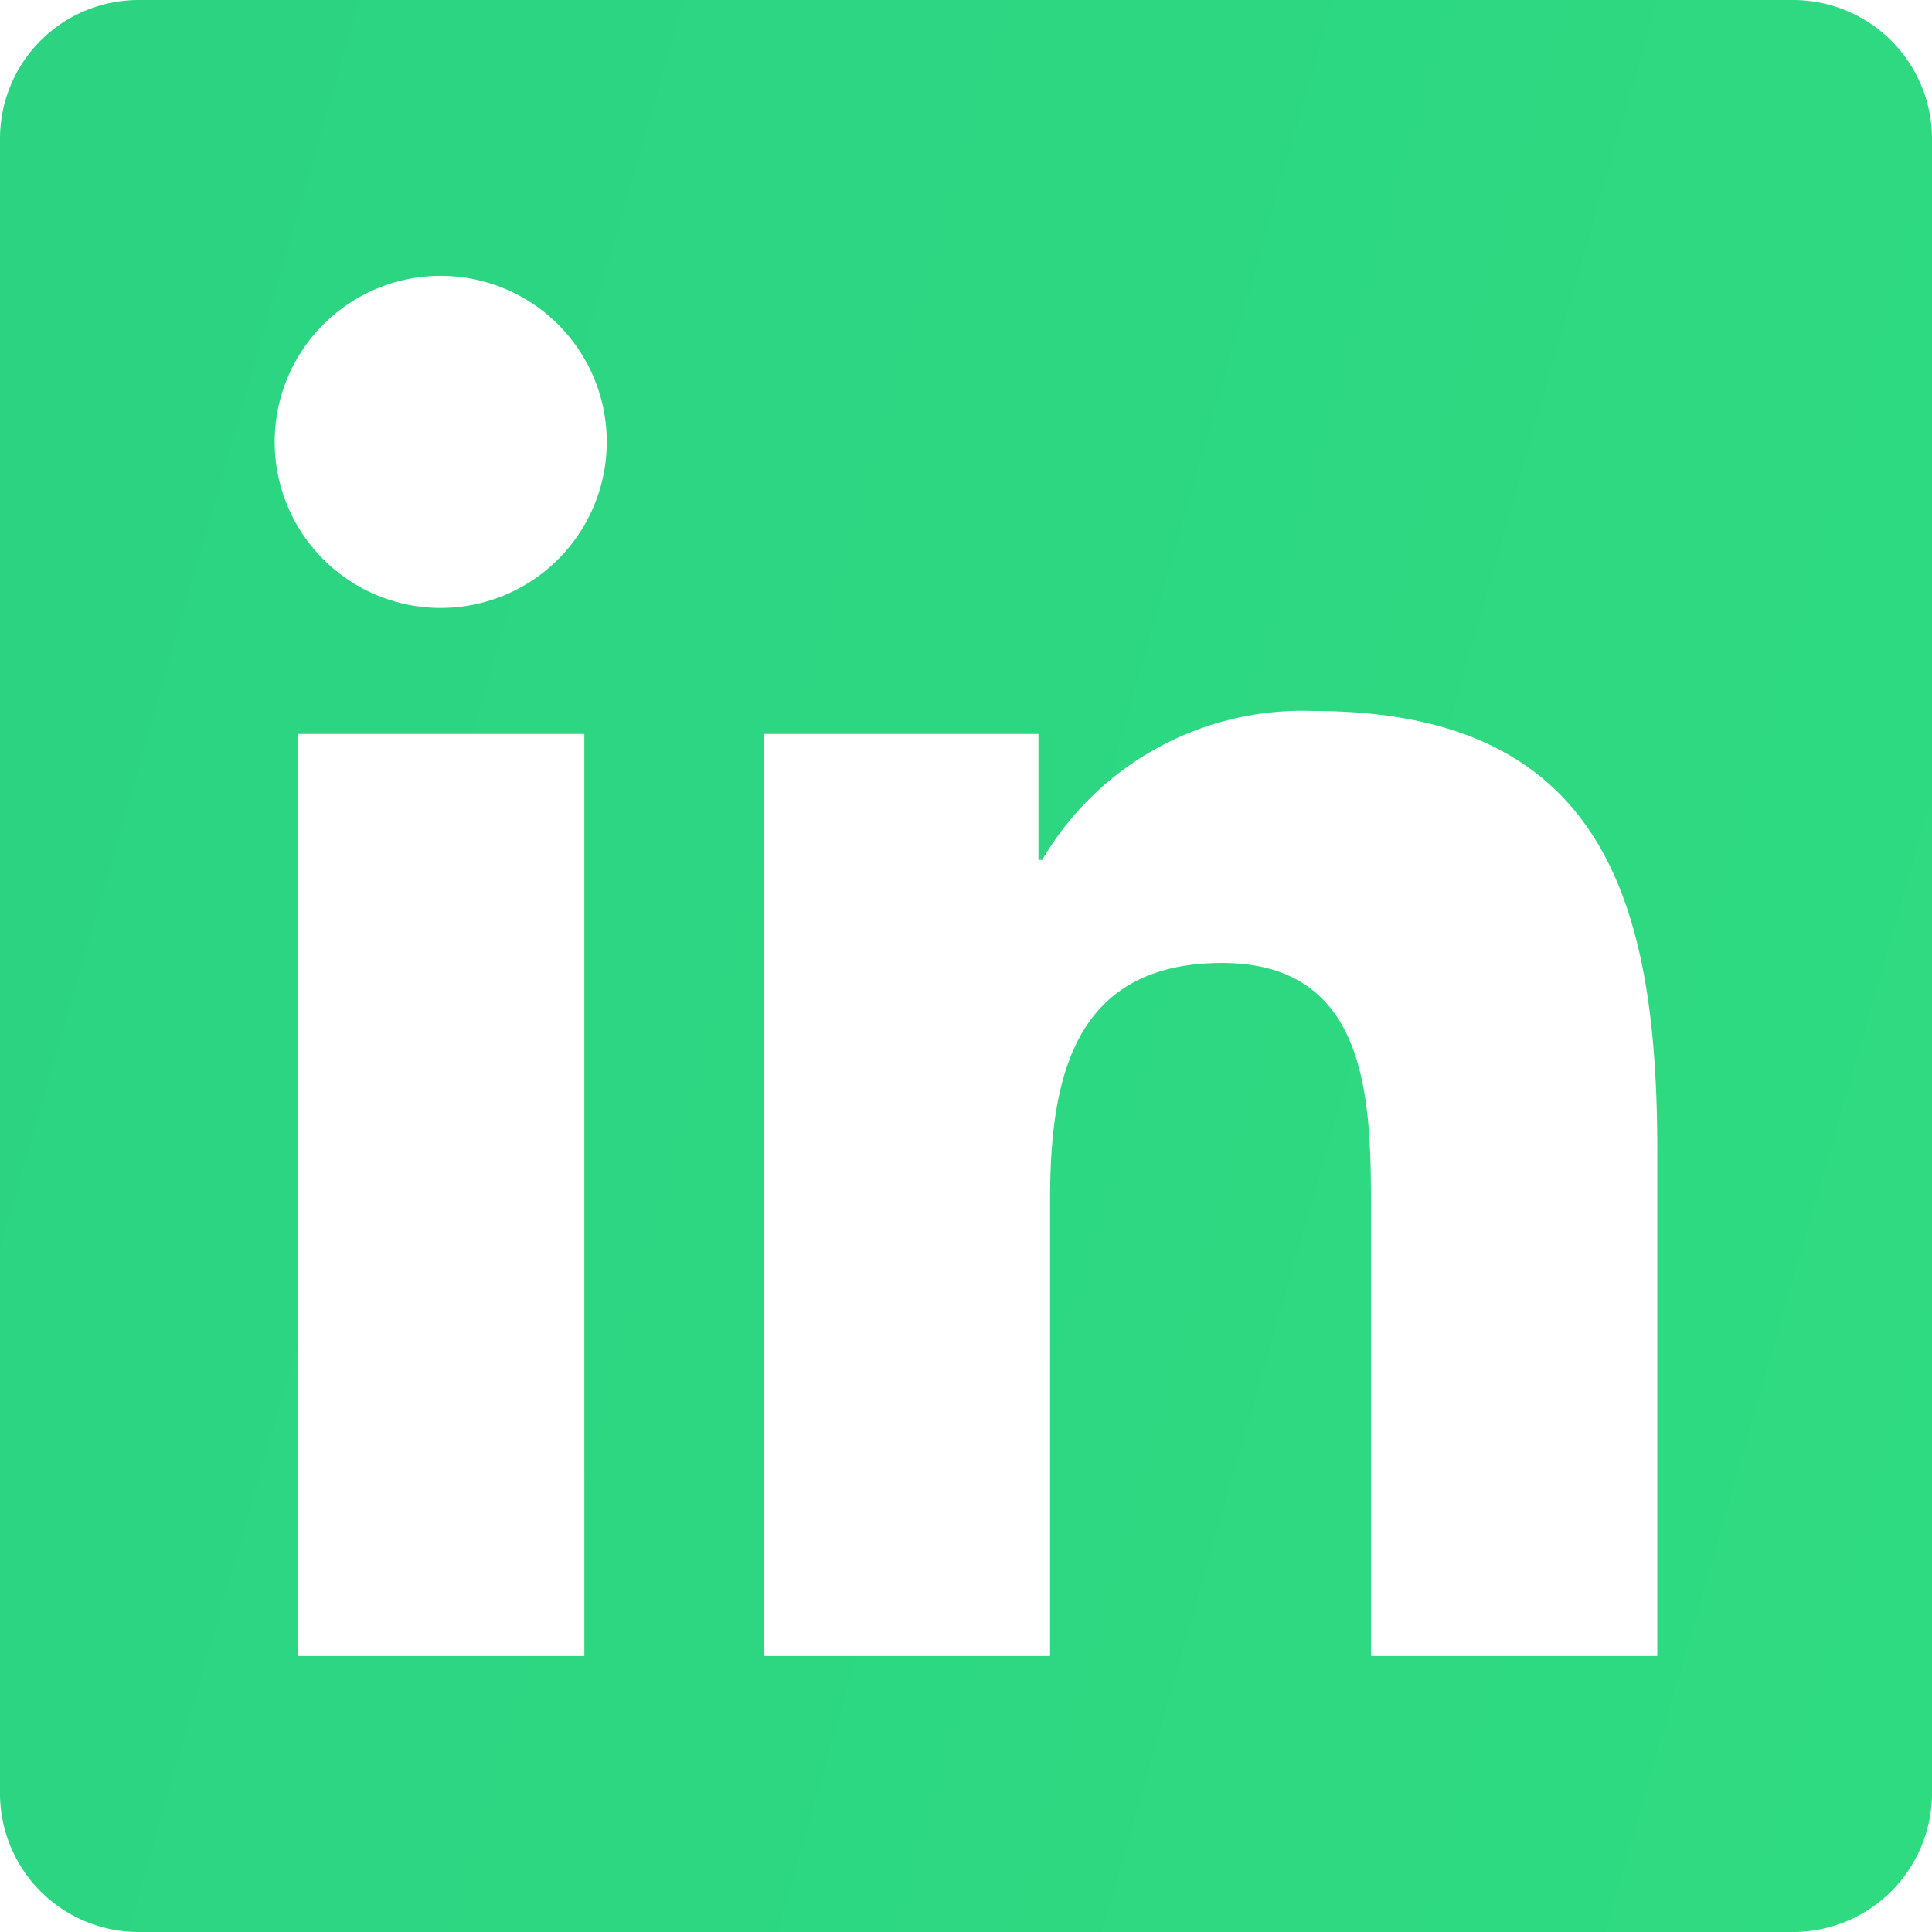 <svg xmlns="http://www.w3.org/2000/svg" xmlns:xlink="http://www.w3.org/1999/xlink" width="65.624" height="65.624" viewBox="0 0 65.624 65.624"><defs><linearGradient id="linear-gradient" x1="-8.704" y1="-3.54" x2="4.528" y2="0.264" gradientUnits="objectBoundingBox"><stop offset="0" stop-color="#11998e"></stop><stop offset="1" stop-color="#38ef7d"></stop></linearGradient></defs><path id="Icon_awesome-linkedin" data-name="Icon awesome-linkedin" d="M60.937,2.25H4.673A4.708,4.708,0,0,0,0,6.981V63.143a4.708,4.708,0,0,0,4.673,4.731H60.937a4.72,4.72,0,0,0,4.687-4.731V6.981A4.72,4.72,0,0,0,60.937,2.25ZM19.834,58.5H10.107V27.181h9.741V58.5ZM14.97,22.9a5.64,5.64,0,1,1,5.64-5.64A5.642,5.642,0,0,1,14.97,22.9ZM56.293,58.5H46.567V43.265c0-3.633-.073-8.306-5.054-8.306-5.068,0-5.845,3.955-5.845,8.042V58.5H25.942V27.181h9.331v4.277H35.4A10.245,10.245,0,0,1,44.618,26.4c9.844,0,11.675,6.489,11.675,14.927Z" transform="translate(0 -2.25)" fill="url(#linear-gradient)"></path></svg>